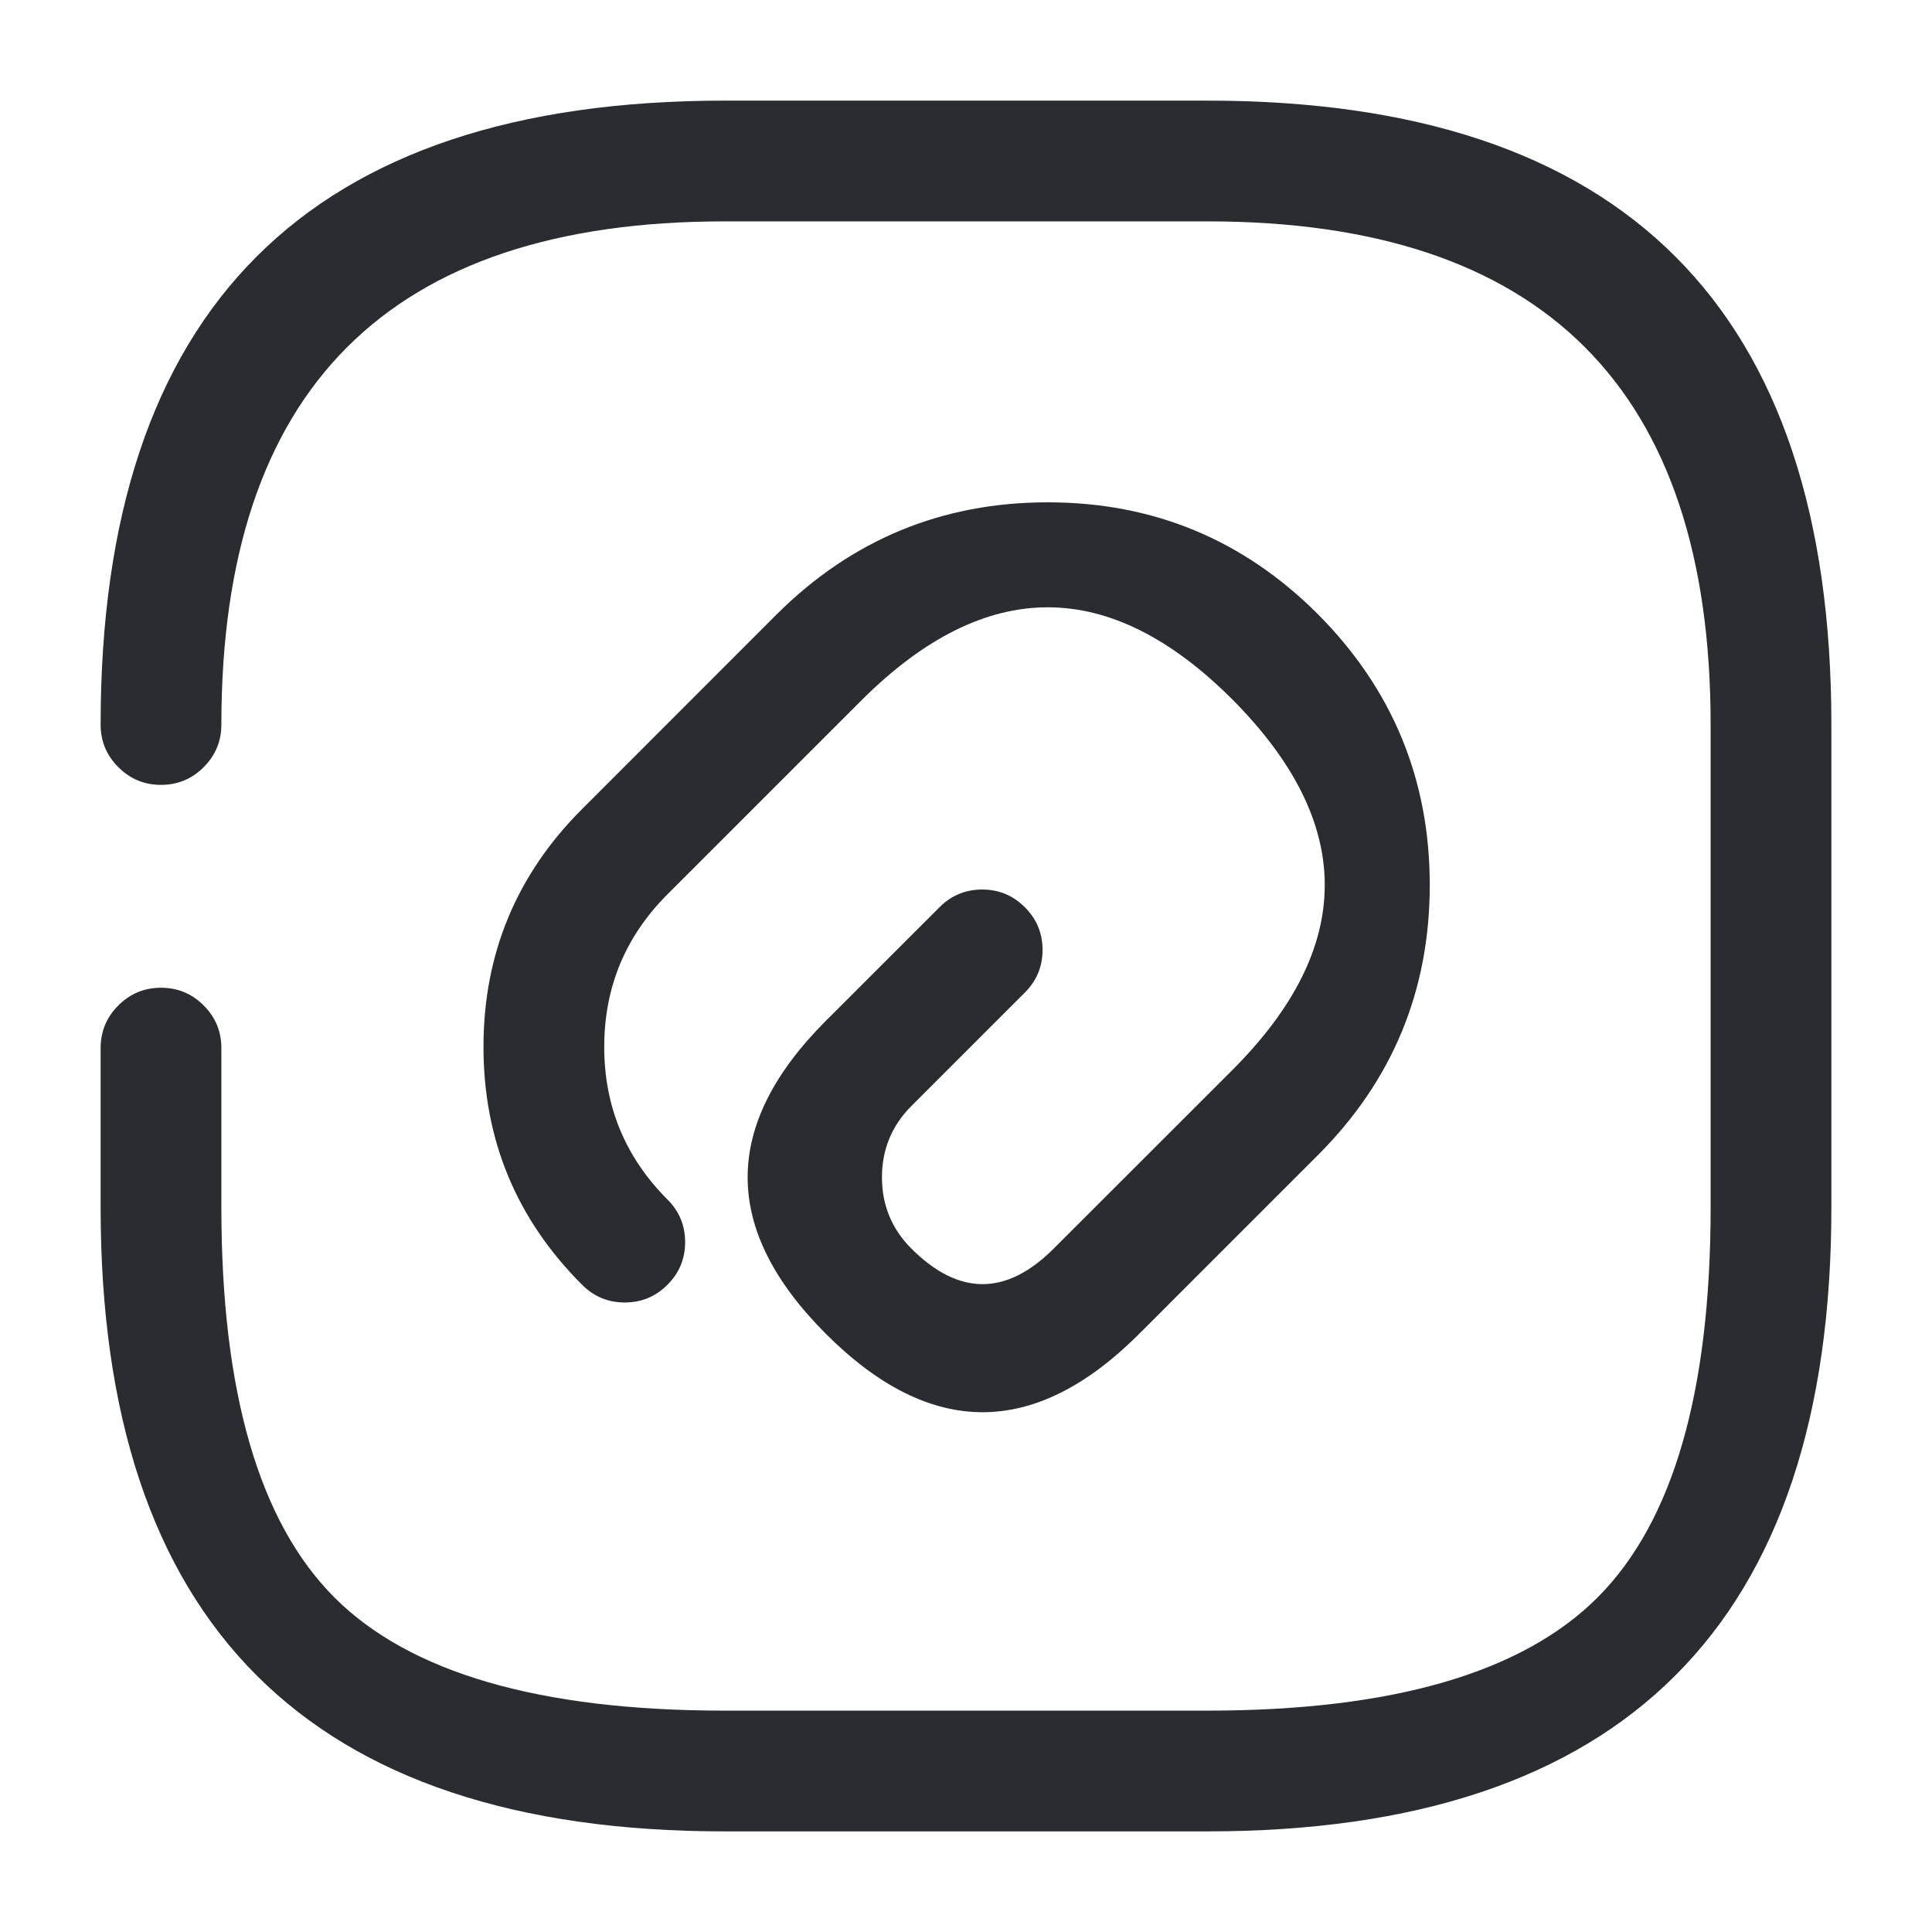 <svg xmlns="http://www.w3.org/2000/svg" width="24" height="24" viewBox="0 0 24 24">
  <defs/>
  <path fill="#292D32" d="M2.75,13.02 L2.75,15 Q2.75,18.439 4.155,19.845 Q5.561,21.25 9,21.25 L15,21.25 Q18.439,21.25 19.845,19.845 Q21.25,18.439 21.25,15 L21.25,9 Q21.25,2.75 15,2.75 L9,2.75 Q2.75,2.75 2.75,9 Q2.75,9.311 2.53,9.53 Q2.311,9.75 2,9.75 Q1.689,9.75 1.47,9.53 Q1.25,9.311 1.25,9 Q1.25,1.25 9,1.25 L15,1.25 Q22.75,1.25 22.75,9 L22.75,15 Q22.75,22.75 15,22.75 L9,22.75 Q1.25,22.75 1.25,15 L1.25,13.02 Q1.25,12.709 1.47,12.49 Q1.689,12.27 2,12.27 Q2.311,12.27 2.53,12.49 Q2.75,12.709 2.75,13.02 Z"/>
  <path fill="#292D32" d="M12.731,12.33 L11.321,13.74 Q10.956,14.106 10.956,14.625 Q10.956,15.144 11.321,15.51 Q12.206,16.394 13.09,15.51 L15.311,13.29 Q17.603,10.997 15.309,8.689 Q13.018,6.398 10.709,8.692 L8.291,11.11 Q7.506,11.896 7.506,13.005 Q7.506,14.114 8.291,14.9 Q8.511,15.119 8.511,15.43 Q8.511,15.741 8.291,15.96 Q8.072,16.18 7.761,16.18 Q7.45,16.18 7.231,15.96 Q6.006,14.736 6.006,13.005 Q6.006,11.274 7.231,10.05 L9.652,7.628 Q11.049,6.24 13.015,6.24 Q14.982,6.24 16.373,7.631 Q17.761,9.028 17.761,10.994 Q17.761,12.961 16.371,14.35 L14.151,16.57 Q12.206,18.516 10.26,16.57 Q8.315,14.625 10.26,12.68 L11.671,11.27 Q11.89,11.05 12.201,11.05 Q12.512,11.05 12.731,11.27 Q12.951,11.489 12.951,11.8 Q12.951,12.111 12.731,12.33 Z"/>
</svg>

